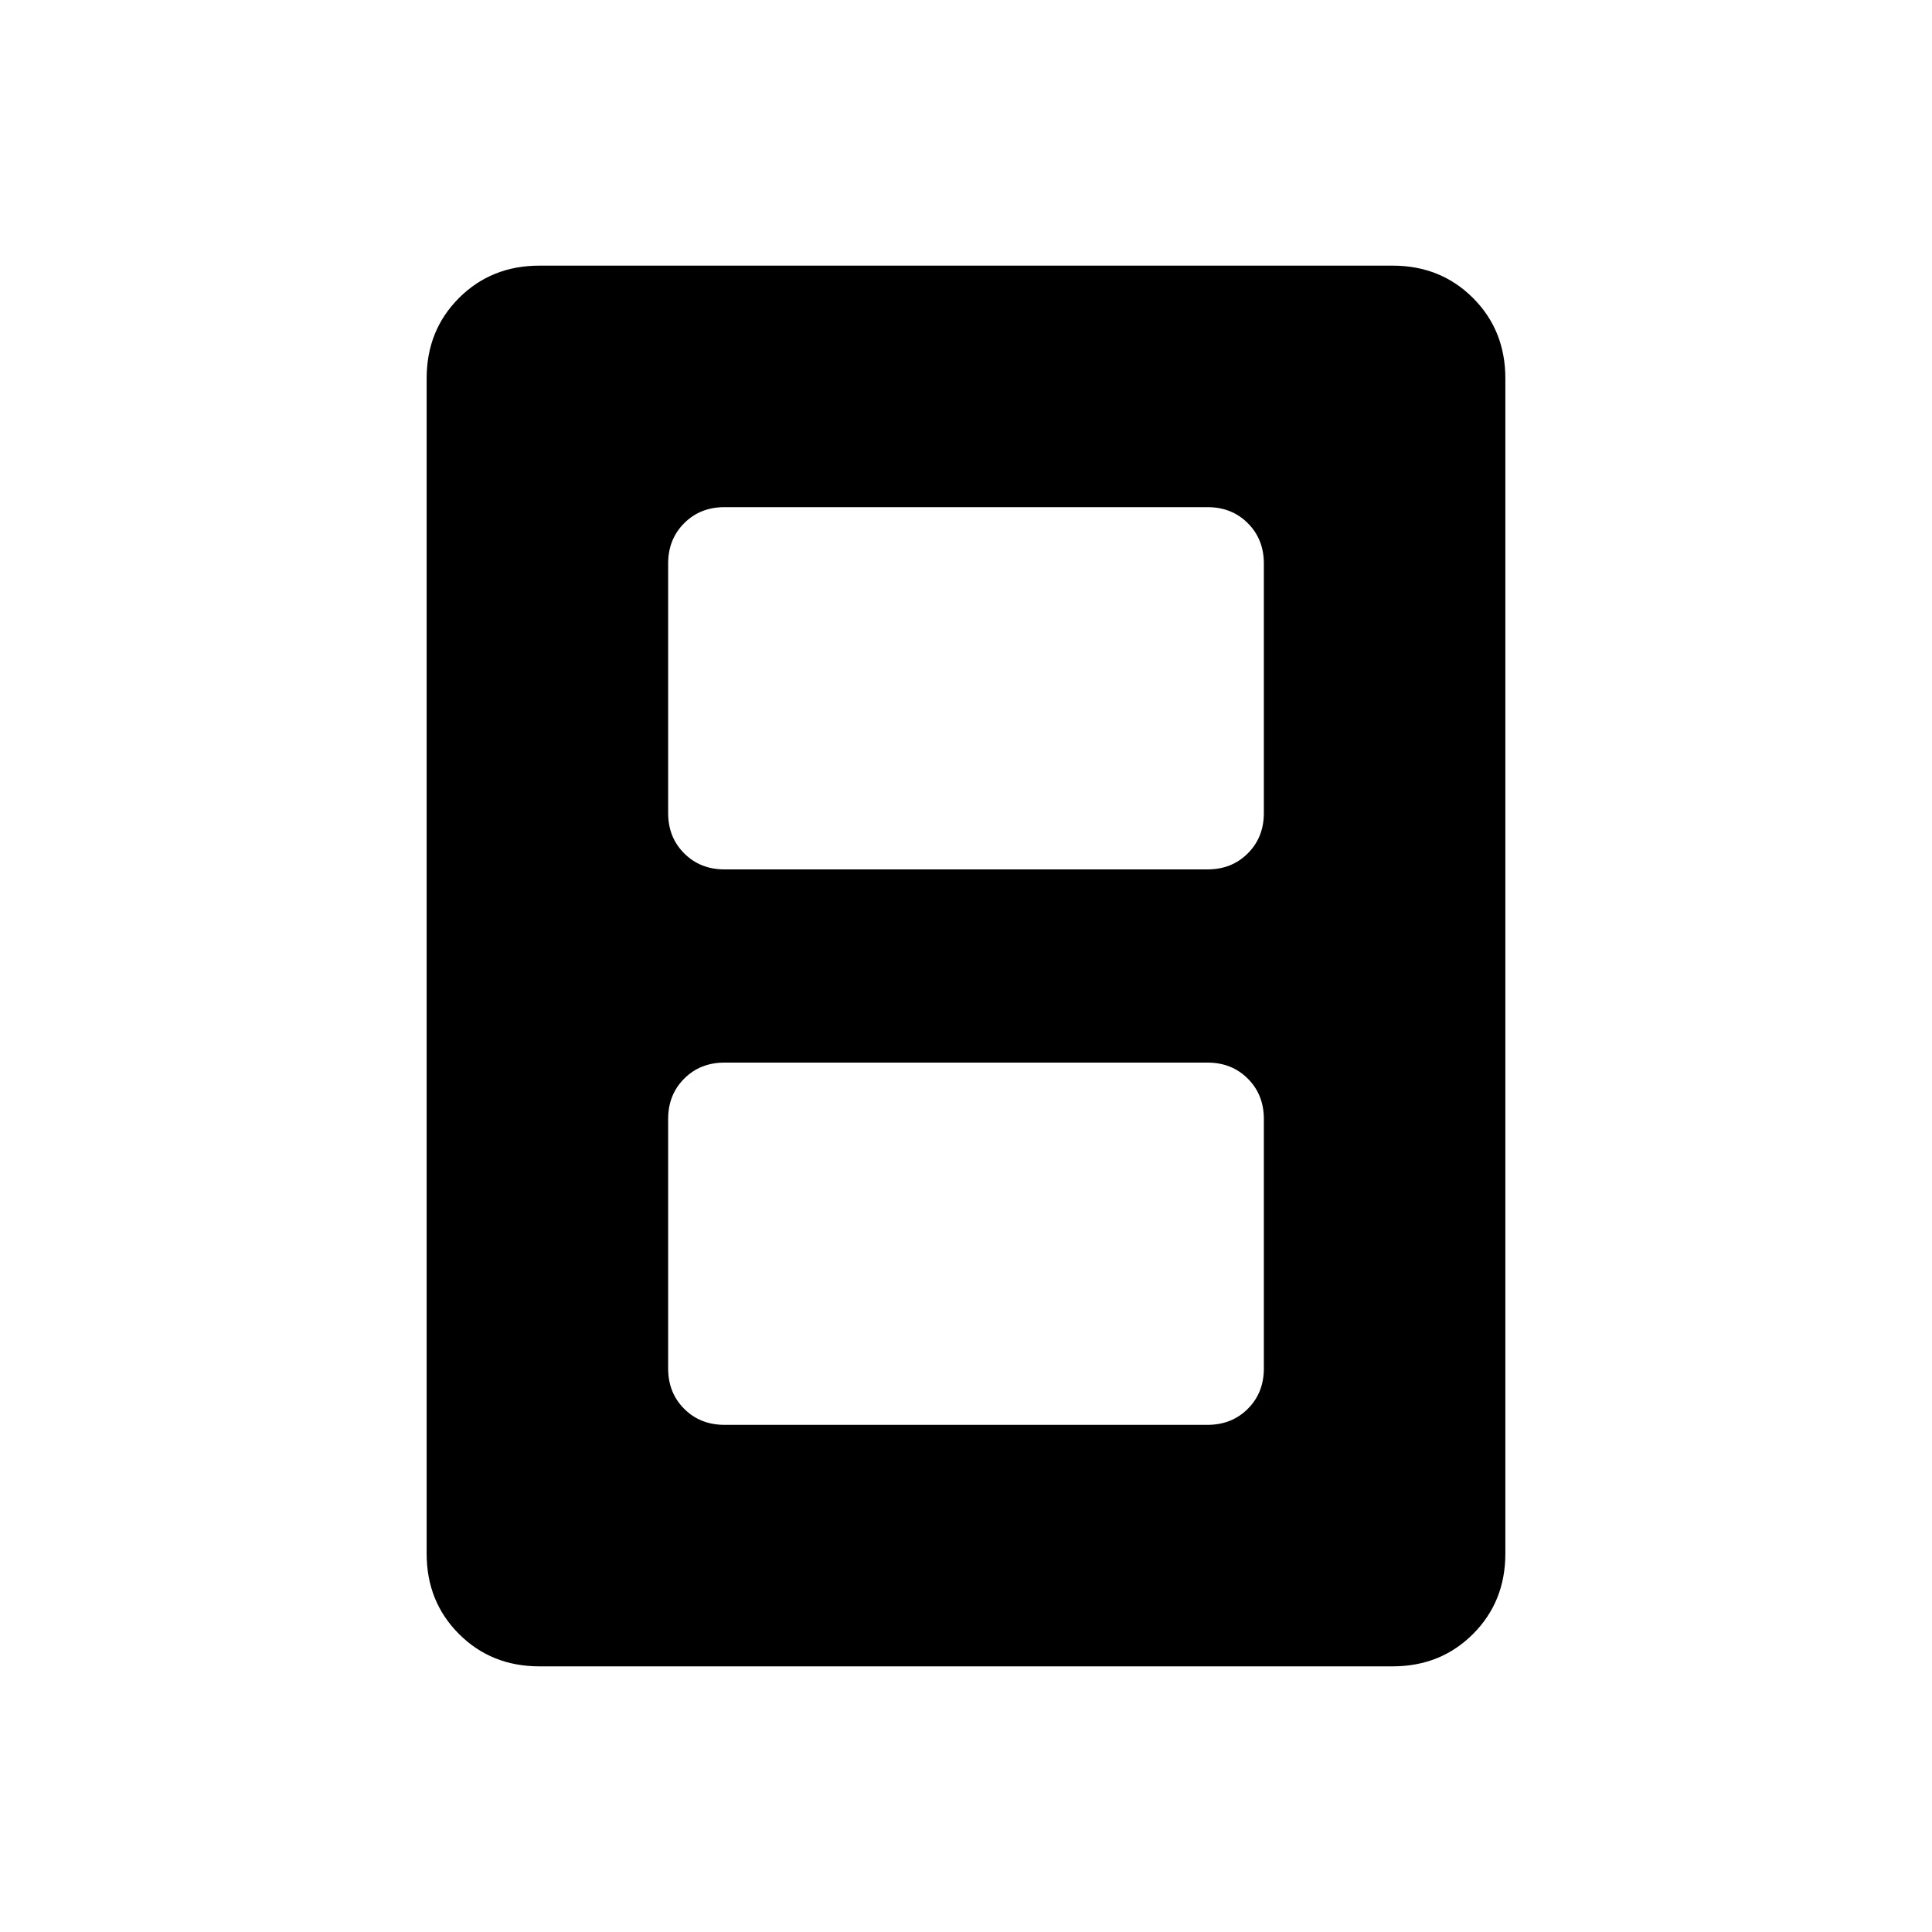<svg xmlns="http://www.w3.org/2000/svg" height="40" viewBox="0 -960 960 960" width="40"><path d="M360-252h240q12.07 0 20.03-7.97Q628-267.93 628-280v-124q0-12.07-7.97-20.03Q612.07-432 600-432H360q-12.07 0-20.03 7.97Q332-416.07 332-404v124q0 12.07 7.97 20.03Q347.93-252 360-252Zm0-276h240q12.07 0 20.03-7.97Q628-543.93 628-556v-124q0-12.07-7.97-20.03Q612.07-708 600-708H360q-12.07 0-20.03 7.97Q332-692.07 332-680v124q0 12.07 7.97 20.03Q347.93-528 360-528Zm388 340q0 23.85-16.07 39.93Q715.85-132 692-132H268q-23.85 0-39.93-16.07Q212-164.15 212-188v-584q0-23.85 16.07-39.93Q244.15-828 268-828h424q23.85 0 39.93 16.07Q748-795.85 748-772v584Z"/></svg>